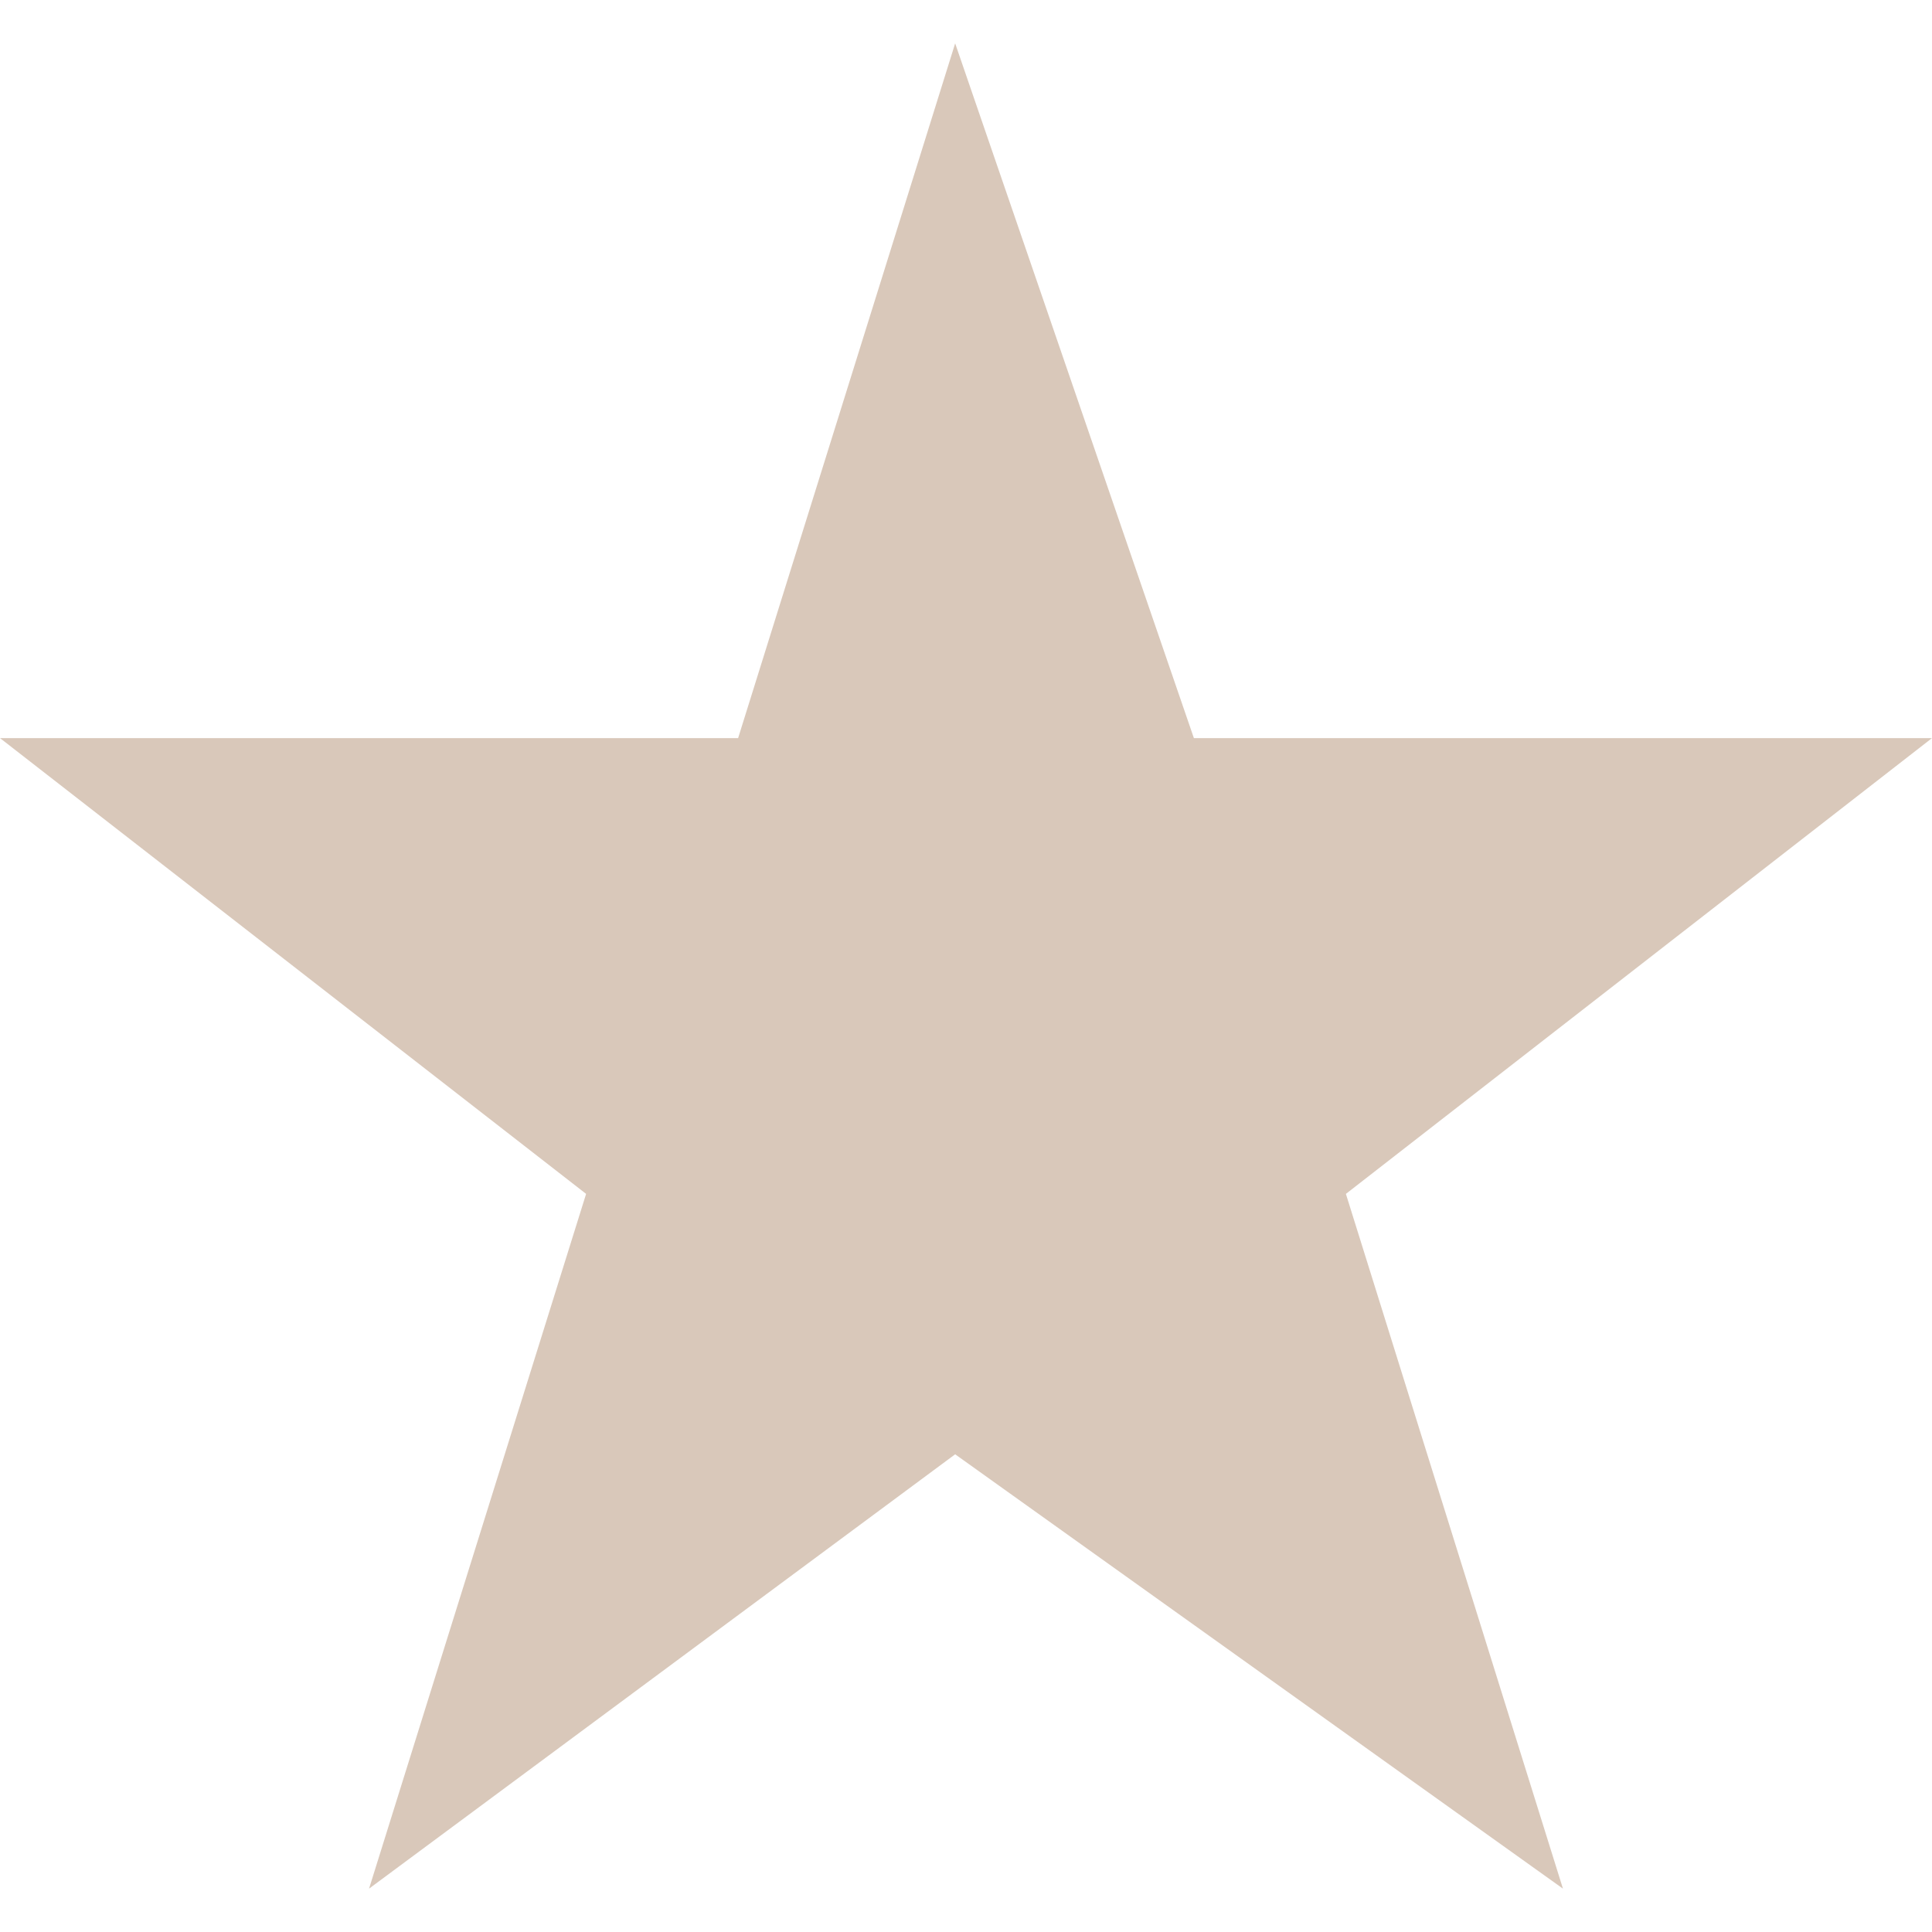 <?xml version="1.0" encoding="UTF-8"?><svg id="Layer_1" xmlns="http://www.w3.org/2000/svg" viewBox="0 0 81.09 81.09"><defs><style>.cls-1{fill:#d9c8ba;}</style></defs><polygon class="cls-1" points="40.09 1.82 50.11 30.98 81.09 30.98 56.49 50.11 65.6 79.27 40.09 61.04 15.49 79.27 24.6 50.11 0 30.98 30.98 30.98 40.09 1.82"/></svg>